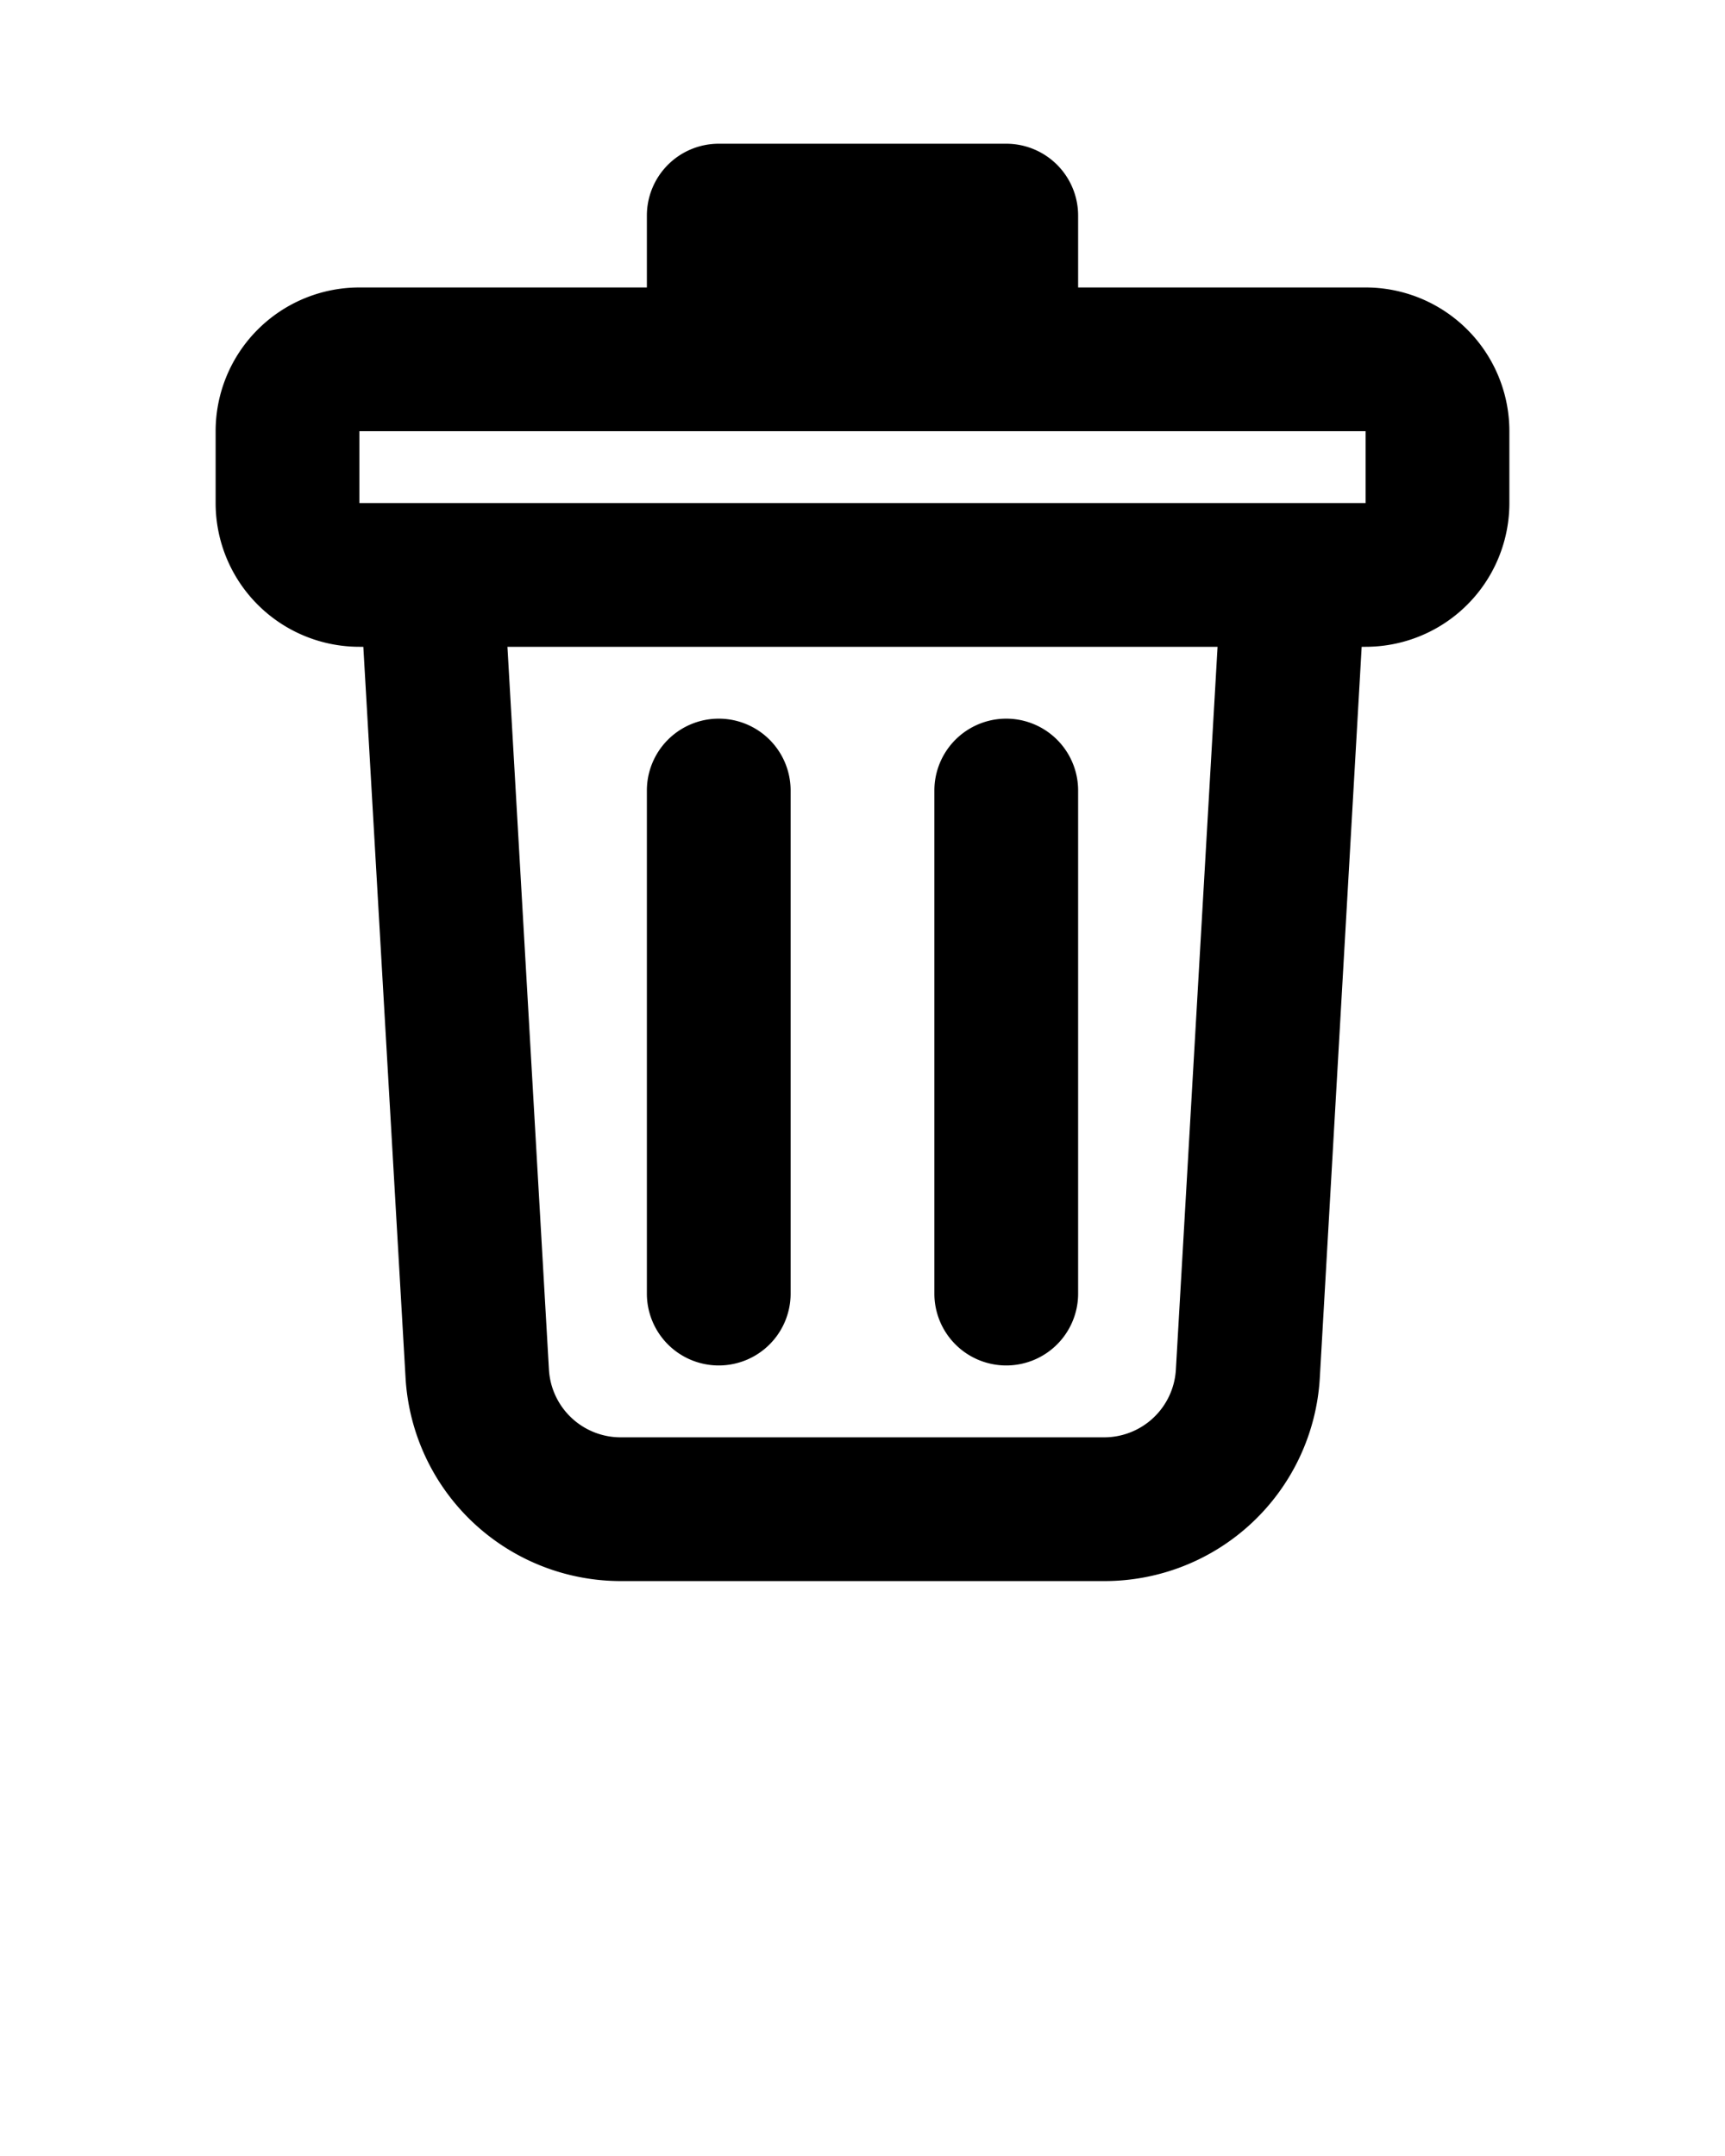 <svg viewBox="0 0 96 120" x="0px" y="0px">
    <path d="M76,16H60V12a4,4,0,0,0-4-4H40a4,4,0,0,0-4,4v4H20a8,8,0,0,0-8,8v4a8,8,0,0,0,8,8h.22l2.35,40.69A12,12,0,0,0,34.55,88h26.9a12,12,0,0,0,12-11.31L75.78,36H76a8,8,0,0,0,8-8V24A8,8,0,0,0,76,16ZM65.44,76.23a4,4,0,0,1-4,3.77H34.55a4,4,0,0,1-4-3.77L28.24,36H67.76ZM72,28H20V24H76v4Z" />
    <path d="M40,76a4,4,0,0,0,4-4V44a4,4,0,0,0-8,0V72A4,4,0,0,0,40,76Z" />
    <path d="M56,76a4,4,0,0,0,4-4V44a4,4,0,0,0-8,0V72A4,4,0,0,0,56,76Z" />
</svg>
